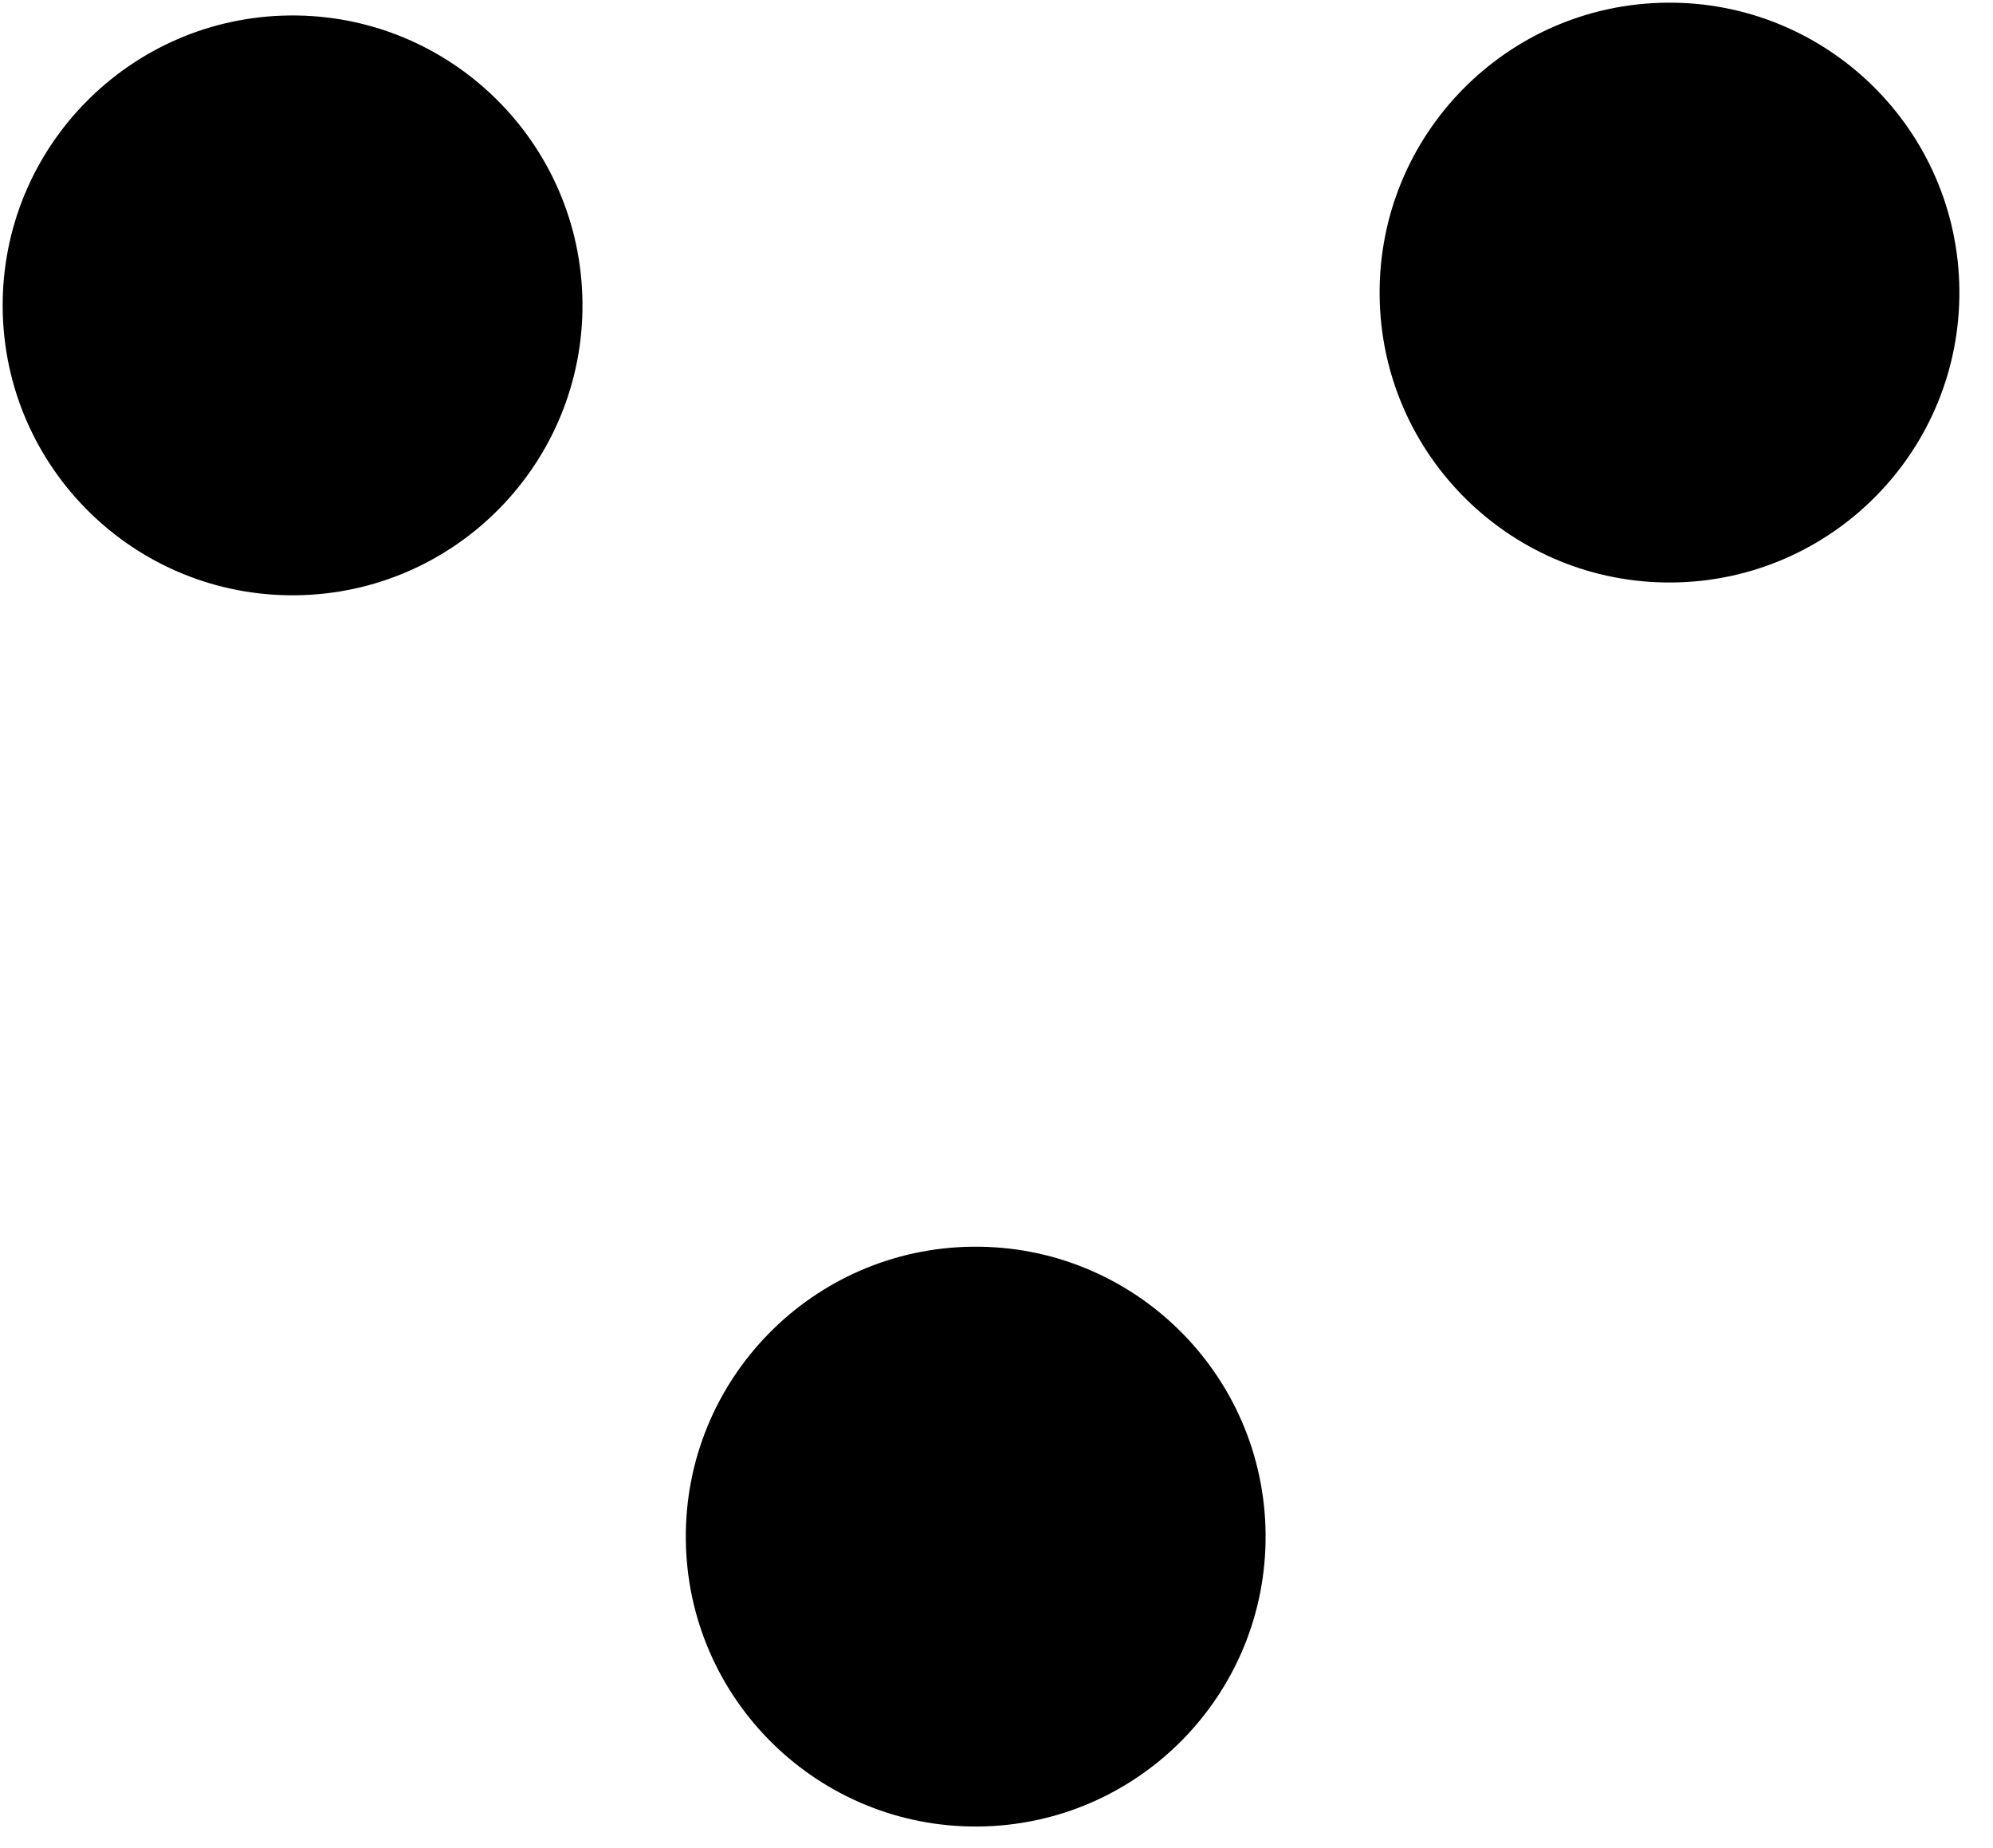 <svg width="55" height="51" viewBox="0 0 55 51" fill="none" xmlns="http://www.w3.org/2000/svg">
<path fill-rule="evenodd" clip-rule="evenodd" d="M38.073 8.148C38.032 3.73 41.58 0.115 45.998 0.074C50.416 0.033 54.031 3.582 54.072 8C54.113 12.418 50.565 16.033 46.147 16.074C41.729 16.115 38.114 12.566 38.073 8.148ZM0.074 8.501C0.033 4.083 3.582 0.468 8 0.427C12.418 0.386 16.033 3.935 16.074 8.353C16.115 12.771 12.566 16.386 8.148 16.427C3.73 16.468 0.116 12.919 0.074 8.501ZM26.852 34.403C22.434 34.444 18.885 38.059 18.926 42.477C18.968 46.895 22.582 50.444 27 50.403C31.419 50.361 34.967 46.747 34.926 42.328C34.885 37.91 31.27 34.362 26.852 34.403Z" fill="black"/>
</svg>
